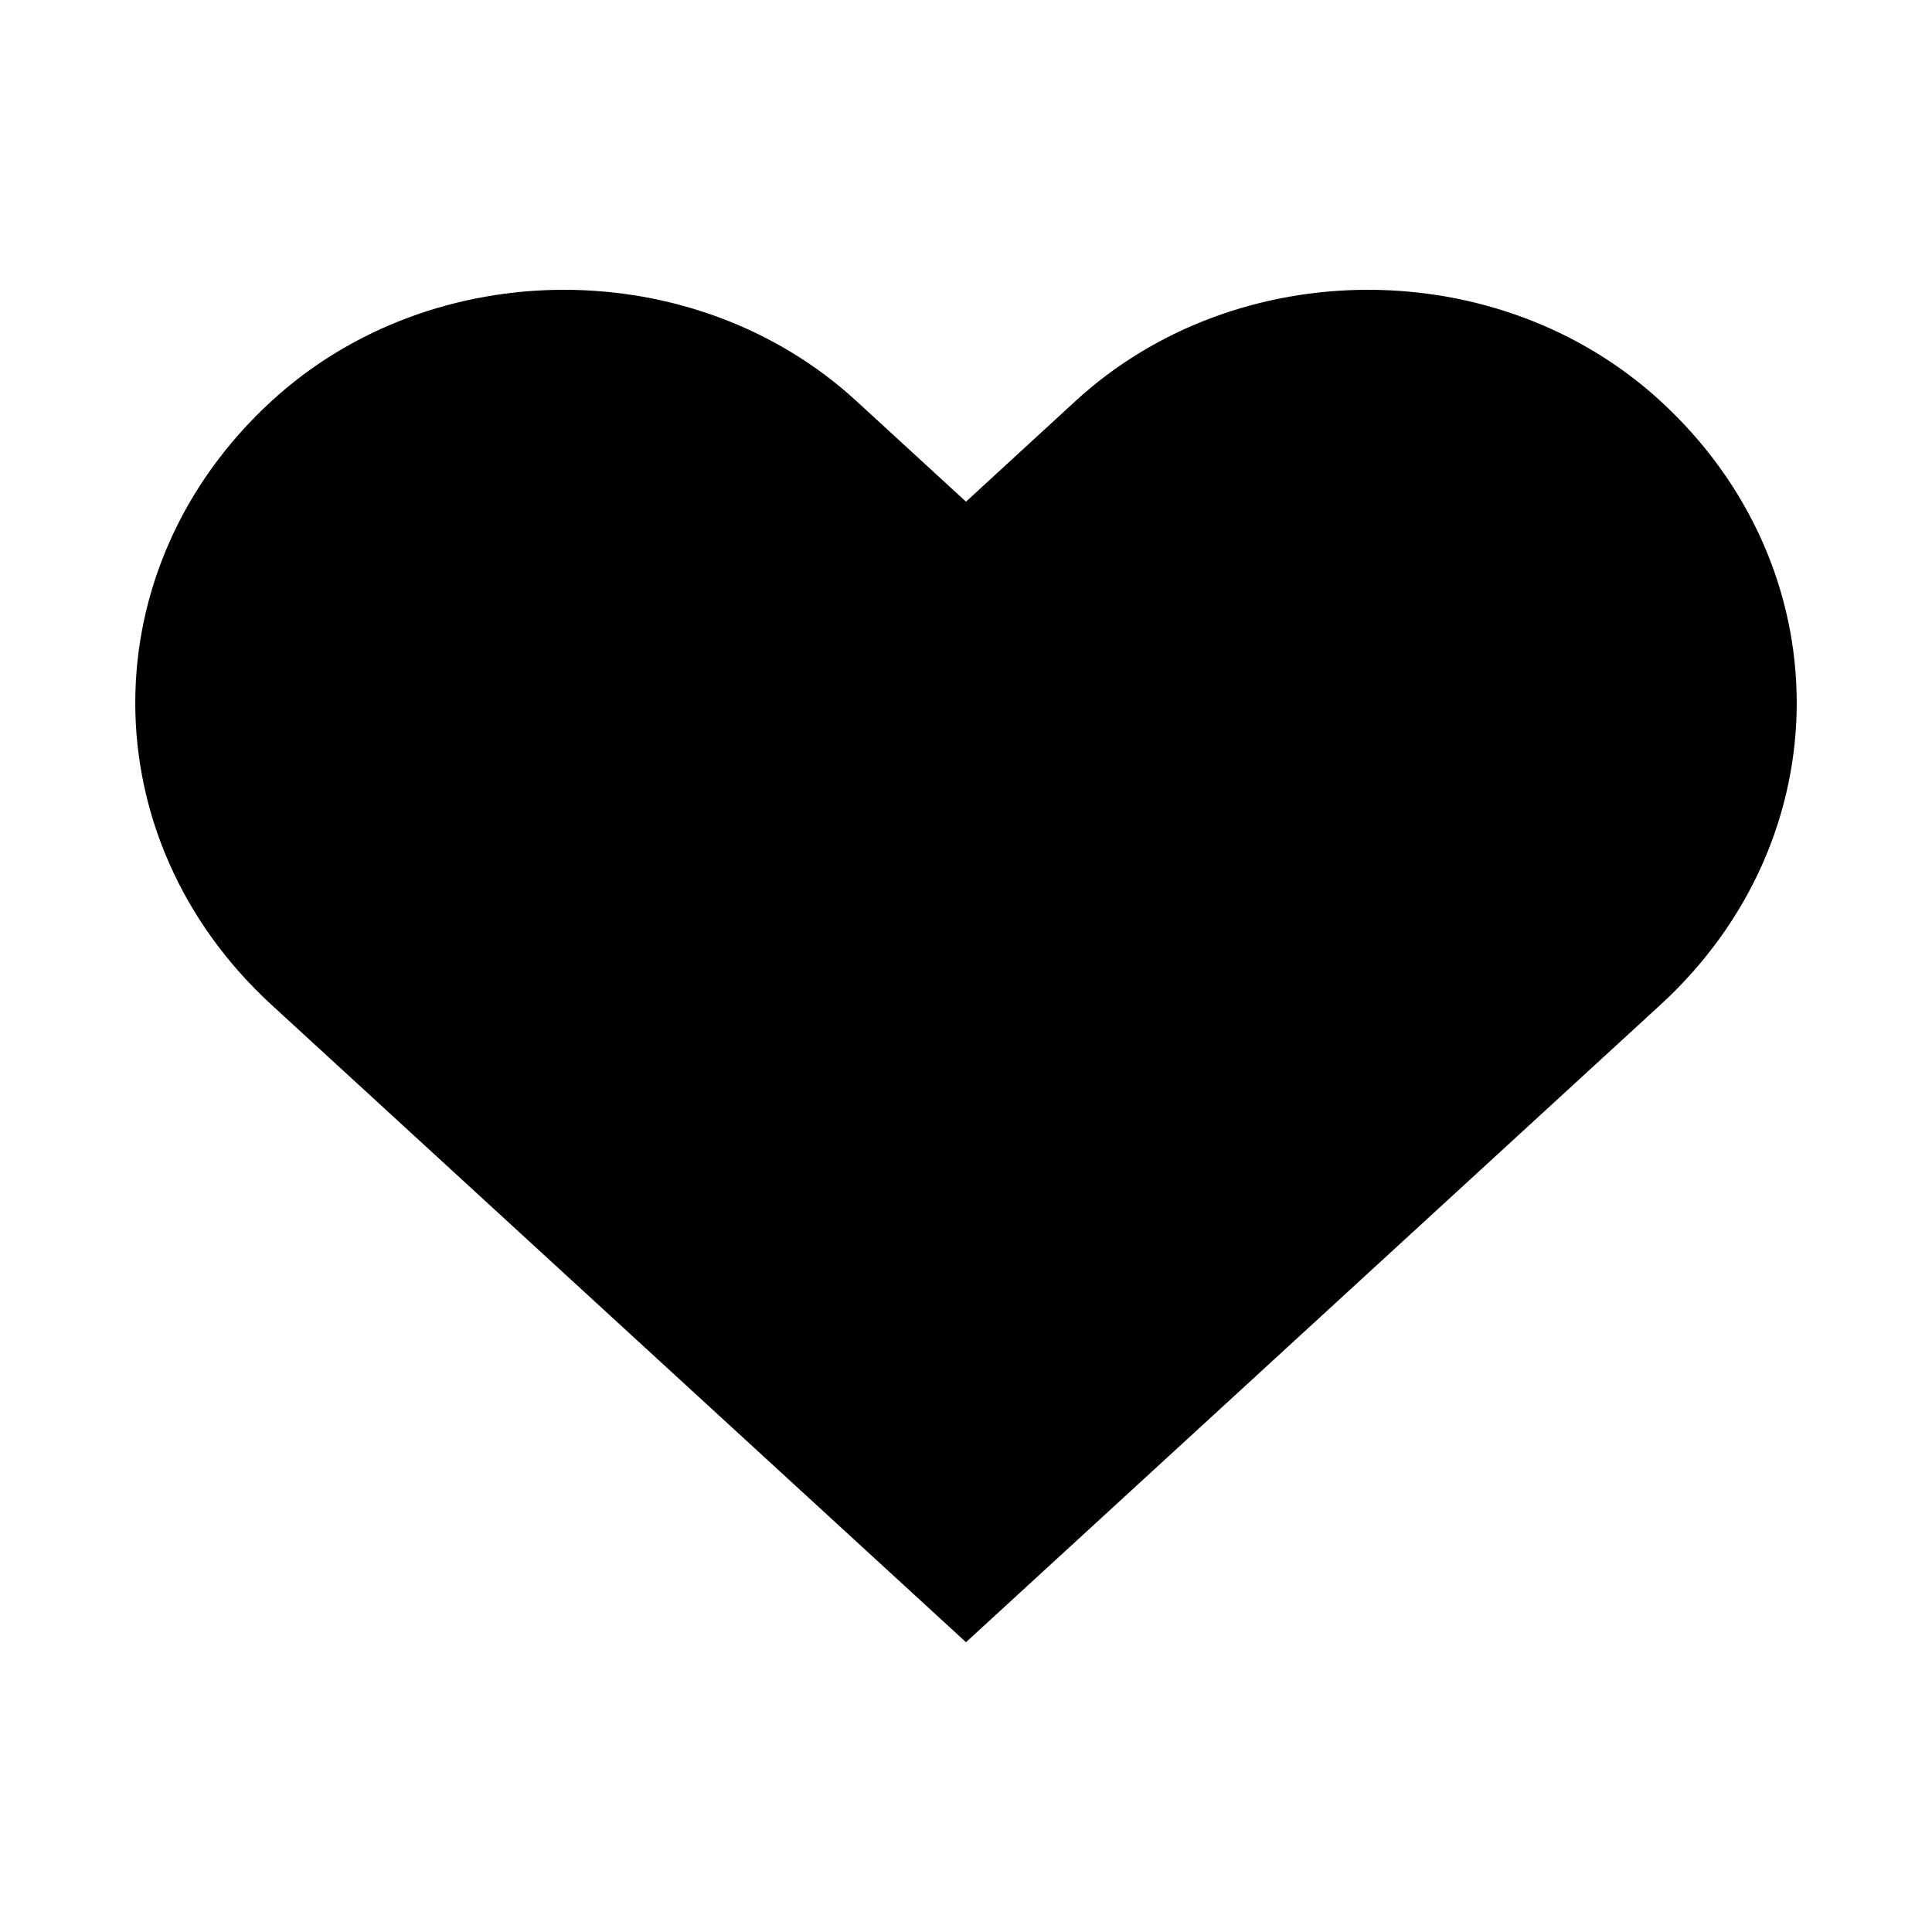 <?xml version="1.0" encoding="utf-8"?> <!-- Generator: IcoMoon.io --> <!DOCTYPE svg PUBLIC "-//W3C//DTD SVG 1.1//EN" "http://www.w3.org/Graphics/SVG/1.1/DTD/svg11.dtd"> <svg width="32" height="32" viewBox="0 0 32 32" xmlns="http://www.w3.org/2000/svg" xmlns:xlink="http://www.w3.org/1999/xlink" fill="#000000"><g><path d="M 27.502,6.642c-2.675-2.456-7.013-2.456-9.688,0L 16,8.309L 14.184,6.642c-2.675-2.456-7.011-2.456-9.686,0 c-3.010,2.762-3.010,7.238,0,10.002L 16,27.2l 11.502-10.557C 30.512,13.88, 30.512,9.403, 27.502,6.642z"></path></g></svg>